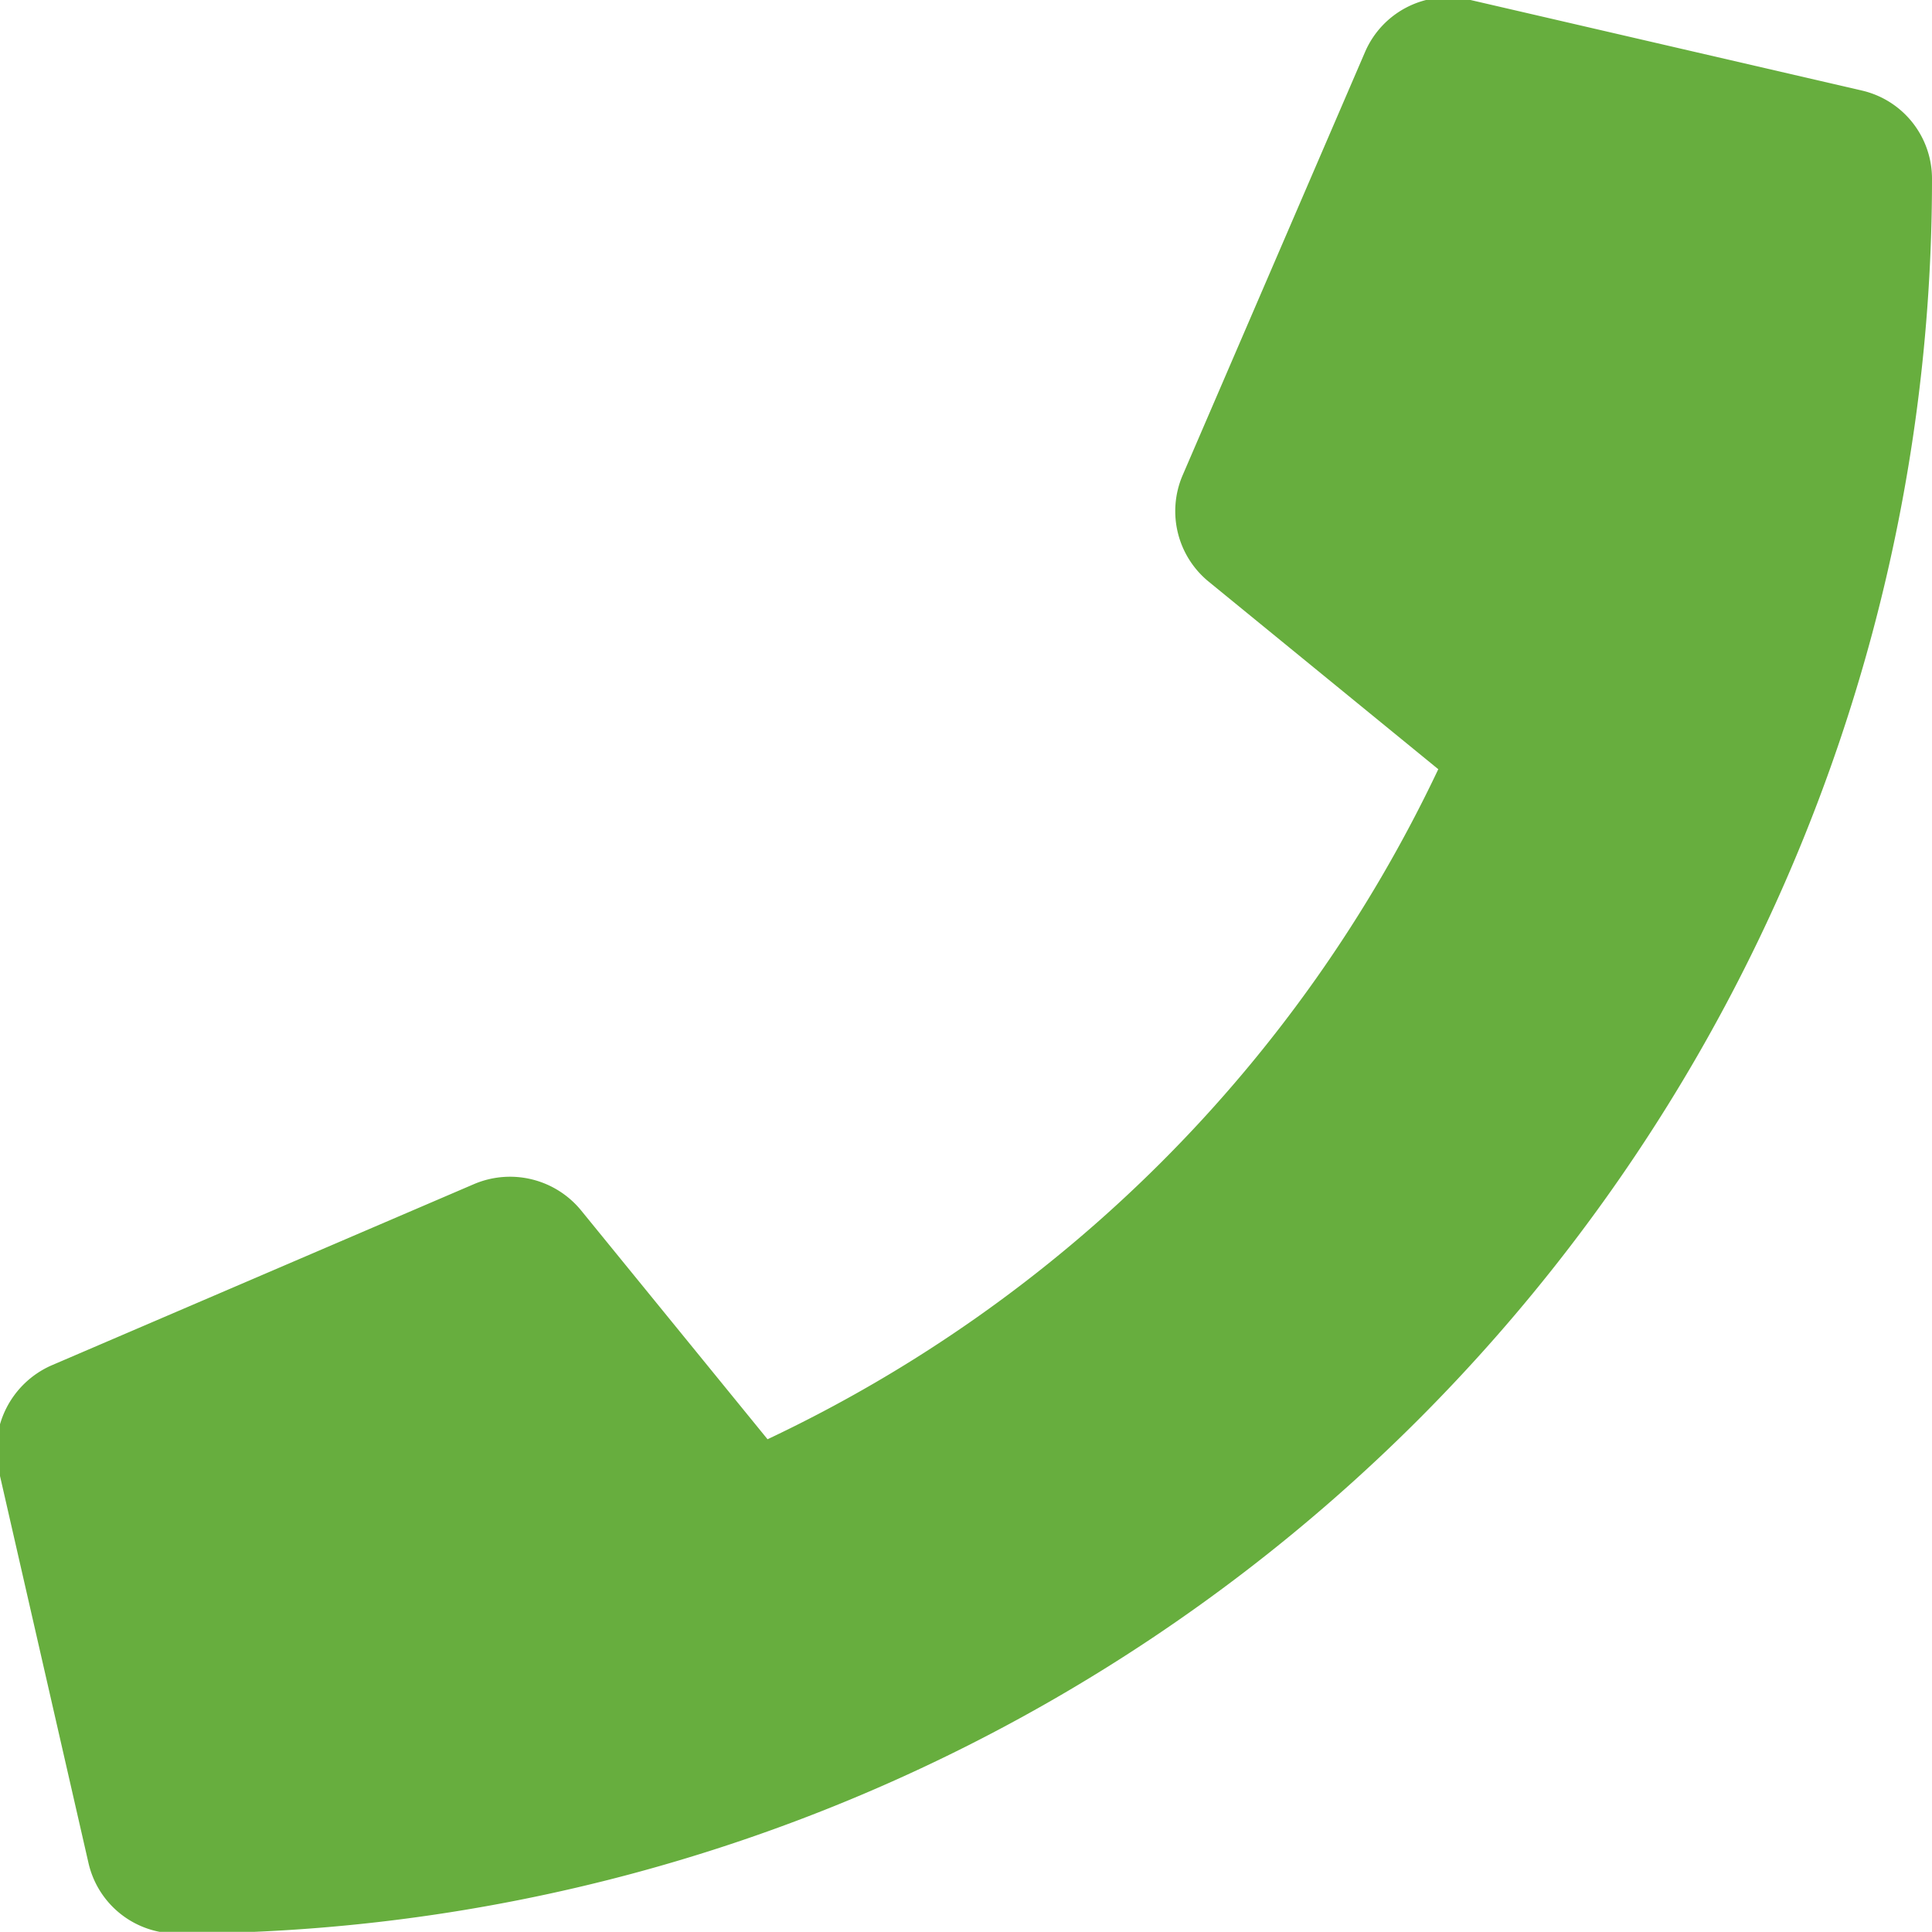 <svg class="icon" xmlns="http://www.w3.org/2000/svg" width="13.97" height="13.969"><path d="M13.46.654l-2.84-.657a.655.655 0 00-.75.38L8.55 3.44a.658.658 0 00.19.766l1.66 1.356a10.17 10.17 0 01-4.85 4.845L4.2 8.75a.664.664 0 00-.77-.189L.37 9.874a.667.667 0 00-.38.755l.65 2.843a.656.656 0 00.64.509A12.684 12.684 0 0013.97 1.293a.654.654 0 00-.51-.639z" fill="#67ae3e" fill-rule="evenodd"/></svg>